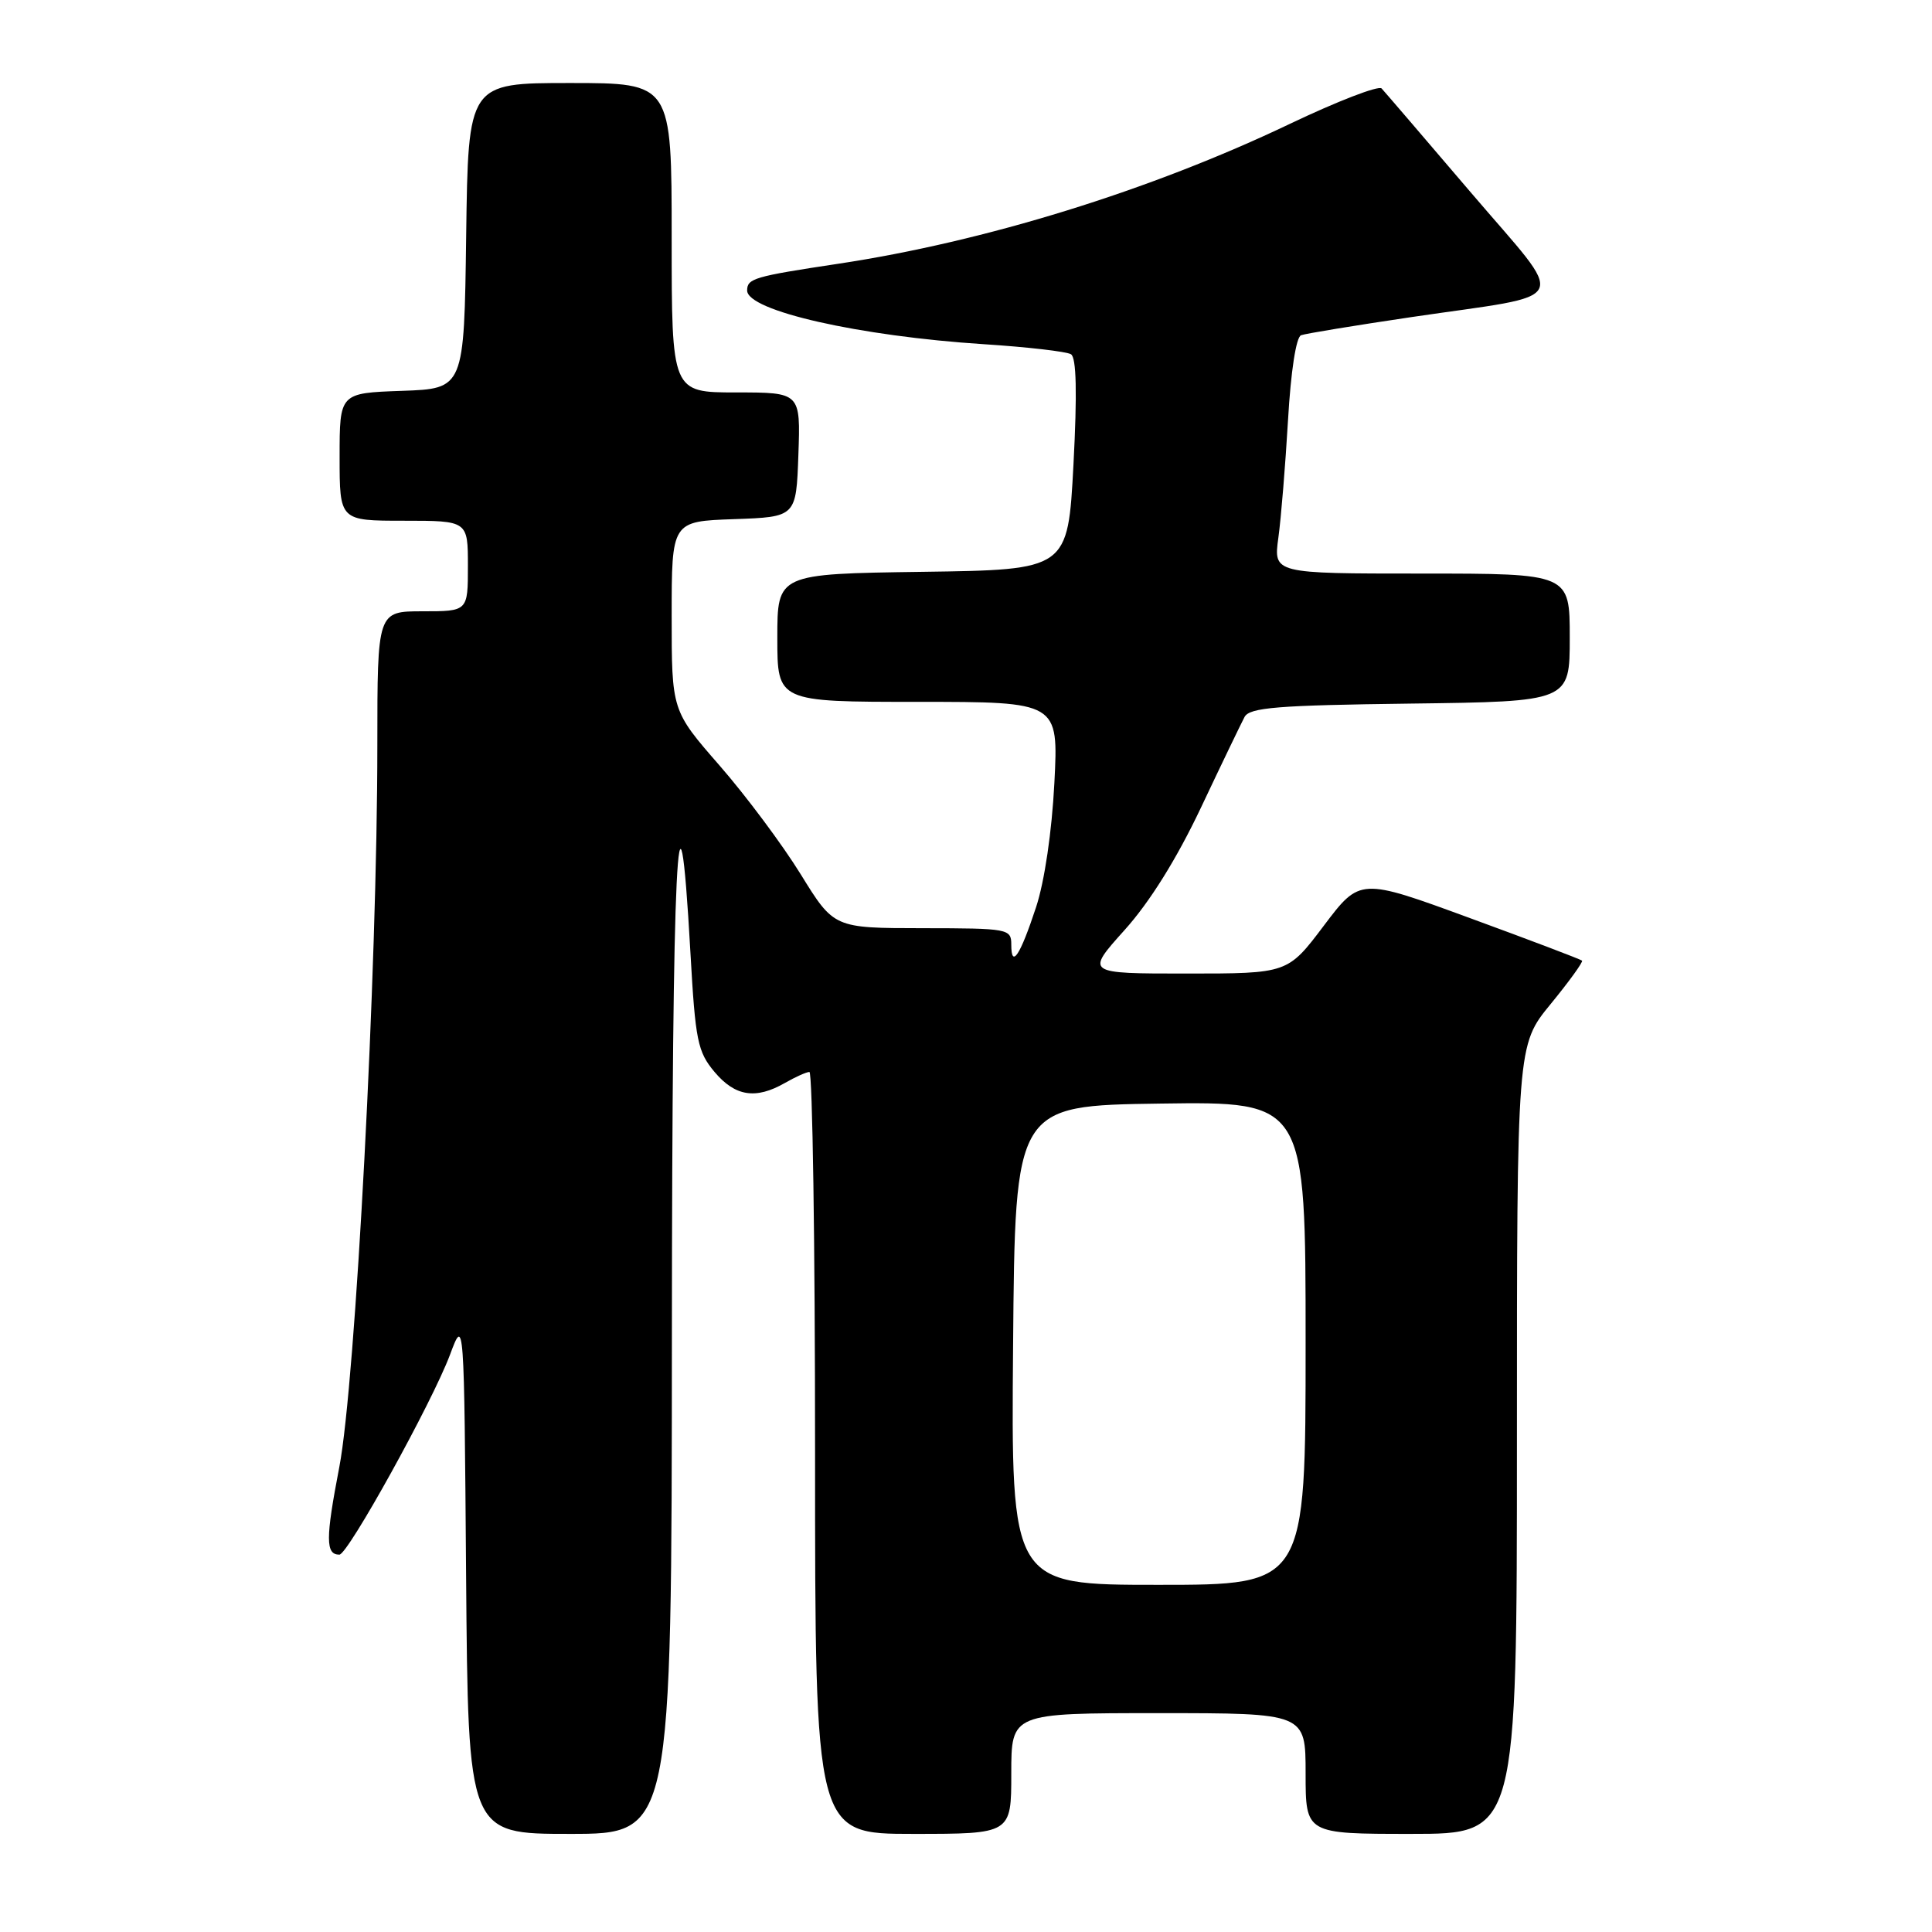 <?xml version="1.0" encoding="UTF-8" standalone="no"?>
<!DOCTYPE svg PUBLIC "-//W3C//DTD SVG 1.1//EN" "http://www.w3.org/Graphics/SVG/1.1/DTD/svg11.dtd" >
<svg xmlns="http://www.w3.org/2000/svg" xmlns:xlink="http://www.w3.org/1999/xlink" version="1.1" viewBox="0 0 256 256">
 <g >
 <path fill="currentColor"
d=" M 89.03 176.75 C 89.06 113.83 89.86 97.35 91.49 126.30 C 92.14 137.91 92.44 139.37 94.69 142.05 C 97.41 145.28 100.14 145.71 104.00 143.50 C 105.38 142.71 106.84 142.05 107.25 142.04 C 107.66 142.02 108.00 164.72 108.00 192.50 C 108.00 243.00 108.00 243.00 121.00 243.00 C 134.00 243.00 134.00 243.00 134.00 235.00 C 134.00 227.00 134.00 227.00 153.50 227.00 C 173.00 227.00 173.00 227.00 173.00 235.00 C 173.00 243.00 173.00 243.00 187.00 243.00 C 201.00 243.00 201.00 243.00 201.00 190.74 C 201.00 138.49 201.00 138.49 205.47 133.04 C 207.92 130.05 209.79 127.46 209.63 127.29 C 209.46 127.12 202.77 124.58 194.77 121.65 C 180.21 116.31 180.21 116.31 175.42 122.65 C 170.63 129.00 170.63 129.00 157.23 129.00 C 143.84 129.00 143.84 129.00 149.00 123.25 C 152.35 119.53 155.92 113.80 159.14 107.00 C 161.87 101.22 164.47 95.83 164.91 95.00 C 165.58 93.75 169.28 93.45 186.86 93.23 C 208.00 92.96 208.00 92.96 208.00 84.48 C 208.00 76.00 208.00 76.00 188.37 76.00 C 168.74 76.00 168.74 76.00 169.39 71.25 C 169.75 68.64 170.32 61.62 170.67 55.66 C 171.04 49.21 171.74 44.66 172.40 44.42 C 173.00 44.20 179.57 43.12 187.00 42.02 C 208.72 38.81 207.83 40.67 194.89 25.50 C 188.79 18.35 183.47 12.15 183.07 11.72 C 182.68 11.30 177.21 13.41 170.92 16.41 C 152.45 25.23 130.51 32.03 111.00 34.96 C 99.93 36.63 99.00 36.90 99.00 38.49 C 99.00 41.18 113.82 44.54 130.38 45.61 C 136.13 45.98 141.32 46.58 141.91 46.94 C 142.63 47.39 142.74 52.01 142.24 61.55 C 141.50 75.50 141.50 75.50 122.25 75.77 C 103.00 76.04 103.00 76.04 103.00 84.52 C 103.00 93.00 103.00 93.00 121.63 93.00 C 140.26 93.00 140.26 93.00 139.71 103.75 C 139.38 110.17 138.41 116.80 137.28 120.22 C 135.17 126.63 134.00 128.40 134.00 125.17 C 134.00 123.07 133.63 123.00 122.25 122.99 C 110.50 122.98 110.50 122.98 106.10 115.85 C 103.68 111.93 98.84 105.44 95.35 101.44 C 89.00 94.16 89.00 94.16 89.00 81.62 C 89.00 69.08 89.00 69.08 97.25 68.79 C 105.50 68.50 105.50 68.50 105.79 60.25 C 106.08 52.00 106.08 52.00 97.54 52.00 C 89.00 52.00 89.00 52.00 89.00 31.50 C 89.00 11.00 89.00 11.00 75.52 11.00 C 62.04 11.00 62.04 11.00 61.77 31.25 C 61.50 51.50 61.50 51.50 53.25 51.79 C 45.00 52.08 45.00 52.08 45.00 60.54 C 45.00 69.00 45.00 69.00 53.50 69.00 C 62.00 69.00 62.00 69.00 62.00 75.00 C 62.00 81.00 62.00 81.00 56.00 81.00 C 50.00 81.00 50.00 81.00 50.00 98.75 C 50.00 128.44 47.11 183.19 44.96 194.39 C 43.13 203.90 43.13 206.00 44.97 206.00 C 46.10 206.00 57.27 185.81 59.63 179.50 C 61.50 174.50 61.50 174.50 61.76 208.75 C 62.03 243.00 62.03 243.00 75.51 243.00 C 89.00 243.00 89.00 243.00 89.03 176.75 Z  M 134.24 178.25 C 134.50 146.50 134.50 146.50 153.75 146.23 C 173.00 145.96 173.00 145.96 173.00 177.98 C 173.00 210.00 173.00 210.00 153.49 210.00 C 133.97 210.00 133.97 210.00 134.24 178.25 Z "/>
</g>
</svg>